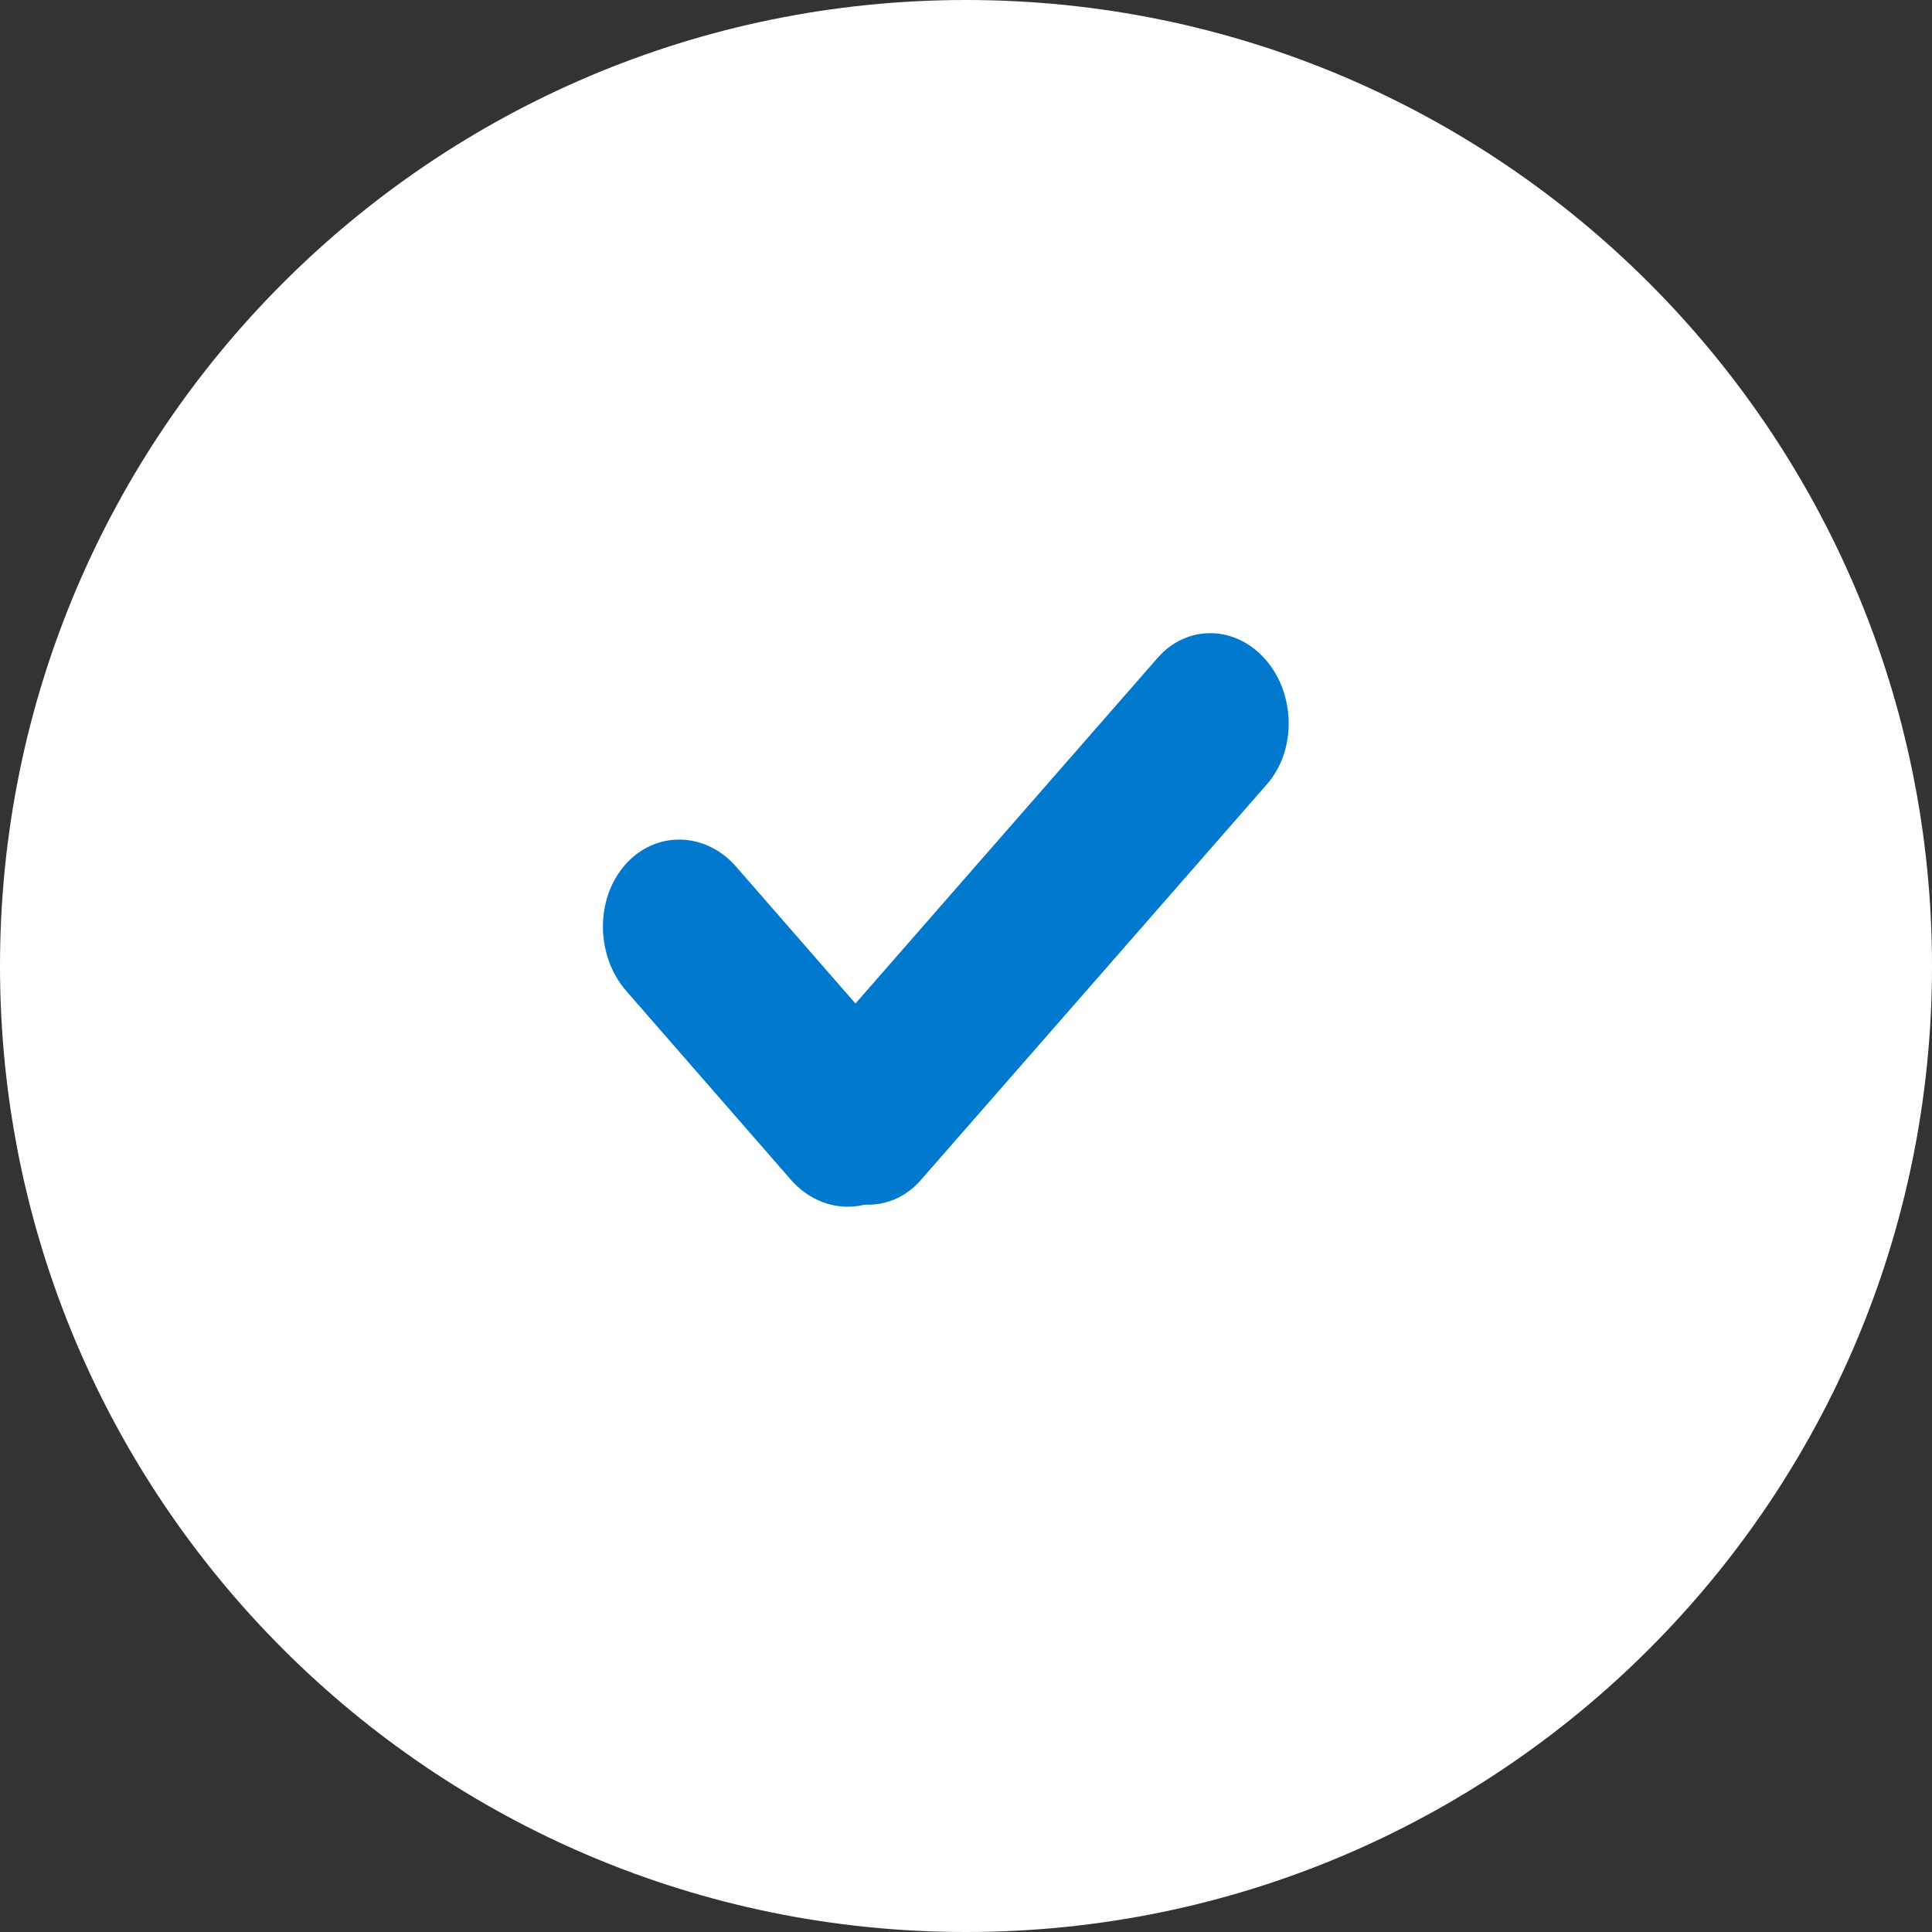 <svg width="19" height="19" viewBox="0 0 19 19" fill="none" xmlns="http://www.w3.org/2000/svg">
<rect x="0" y="0" width="19" height="19" fill="#333333" stroke="none"/>
<path d="M0 9.5C0 4.254 4.254 0 9.5 0C14.747 0 19 4.254 19 9.5C19 14.747 14.747 19 9.5 19C4.254 19 0 14.747 0 9.5Z" fill="white"/>
<path d="M7.993 11.585C7.697 11.244 7.692 10.694 7.981 10.363L11.386 6.468C11.675 6.138 12.153 6.148 12.448 6.489C12.744 6.831 12.749 7.38 12.461 7.711L9.055 11.606C8.766 11.936 8.288 11.927 7.993 11.585Z" fill="#0079CE"/>
<path d="M6.149 8.503C6.446 8.167 6.936 8.176 7.239 8.523L8.857 10.378C9.16 10.725 9.165 11.284 8.868 11.621C8.571 11.957 8.08 11.948 7.777 11.601L6.16 9.747C5.857 9.399 5.852 8.84 6.149 8.503Z" fill="#0079CE"/>
</svg>
